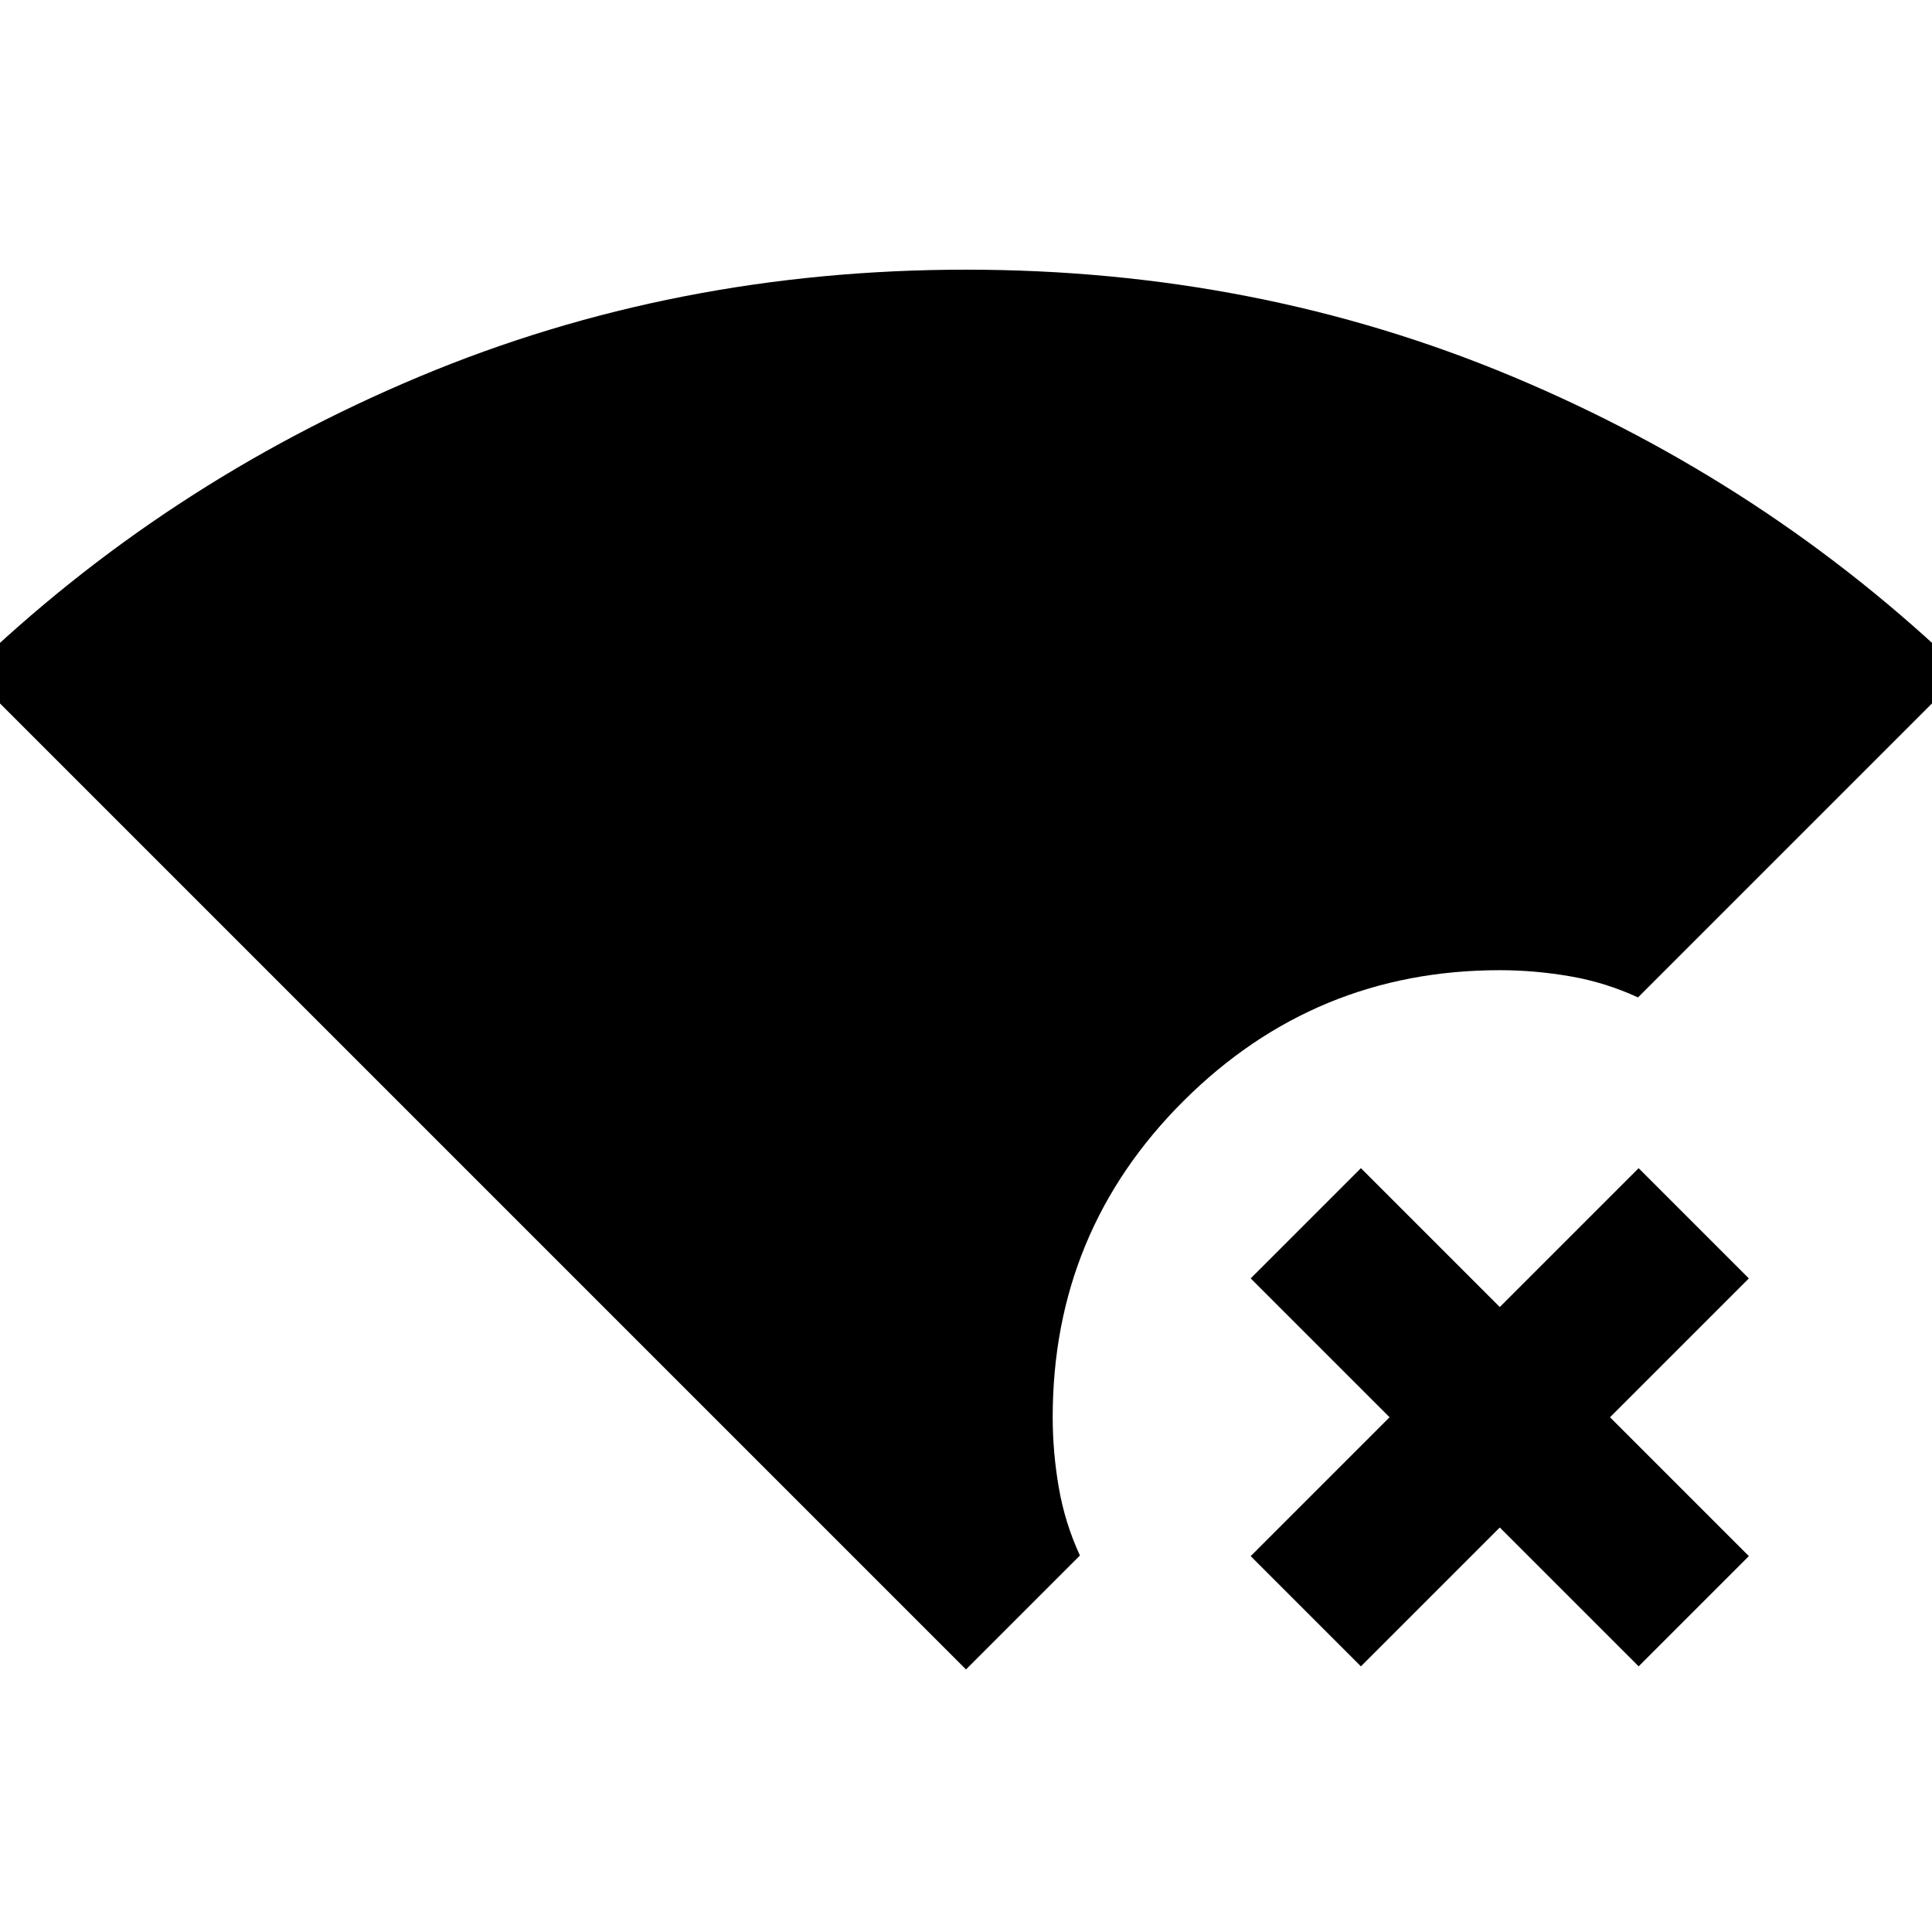 <svg xmlns="http://www.w3.org/2000/svg" height="20" viewBox="0 -960 960 960" width="20"><path d="M480-130.46-15.54-626q97.16-93.77 223.96-146.88Q335.23-826 480-826q144.77 0 271.58 53.12Q878.38-719.77 975.54-626L813.92-464.39q-16.15-7.46-33.73-10.49-17.58-3.04-34.96-3.04-91.85 0-157 64.84-65.15 64.85-65.15 157.31 0 17.38 3.04 34.96 3.03 17.58 10.49 33.73L480-130.46ZM676.23-132l-54.77-54.77 69-69-69-69 54.77-54.77 69 69 69-69L869-324.77l-69 69 69 69L814.23-132l-69-69-69 69Z"/></svg>